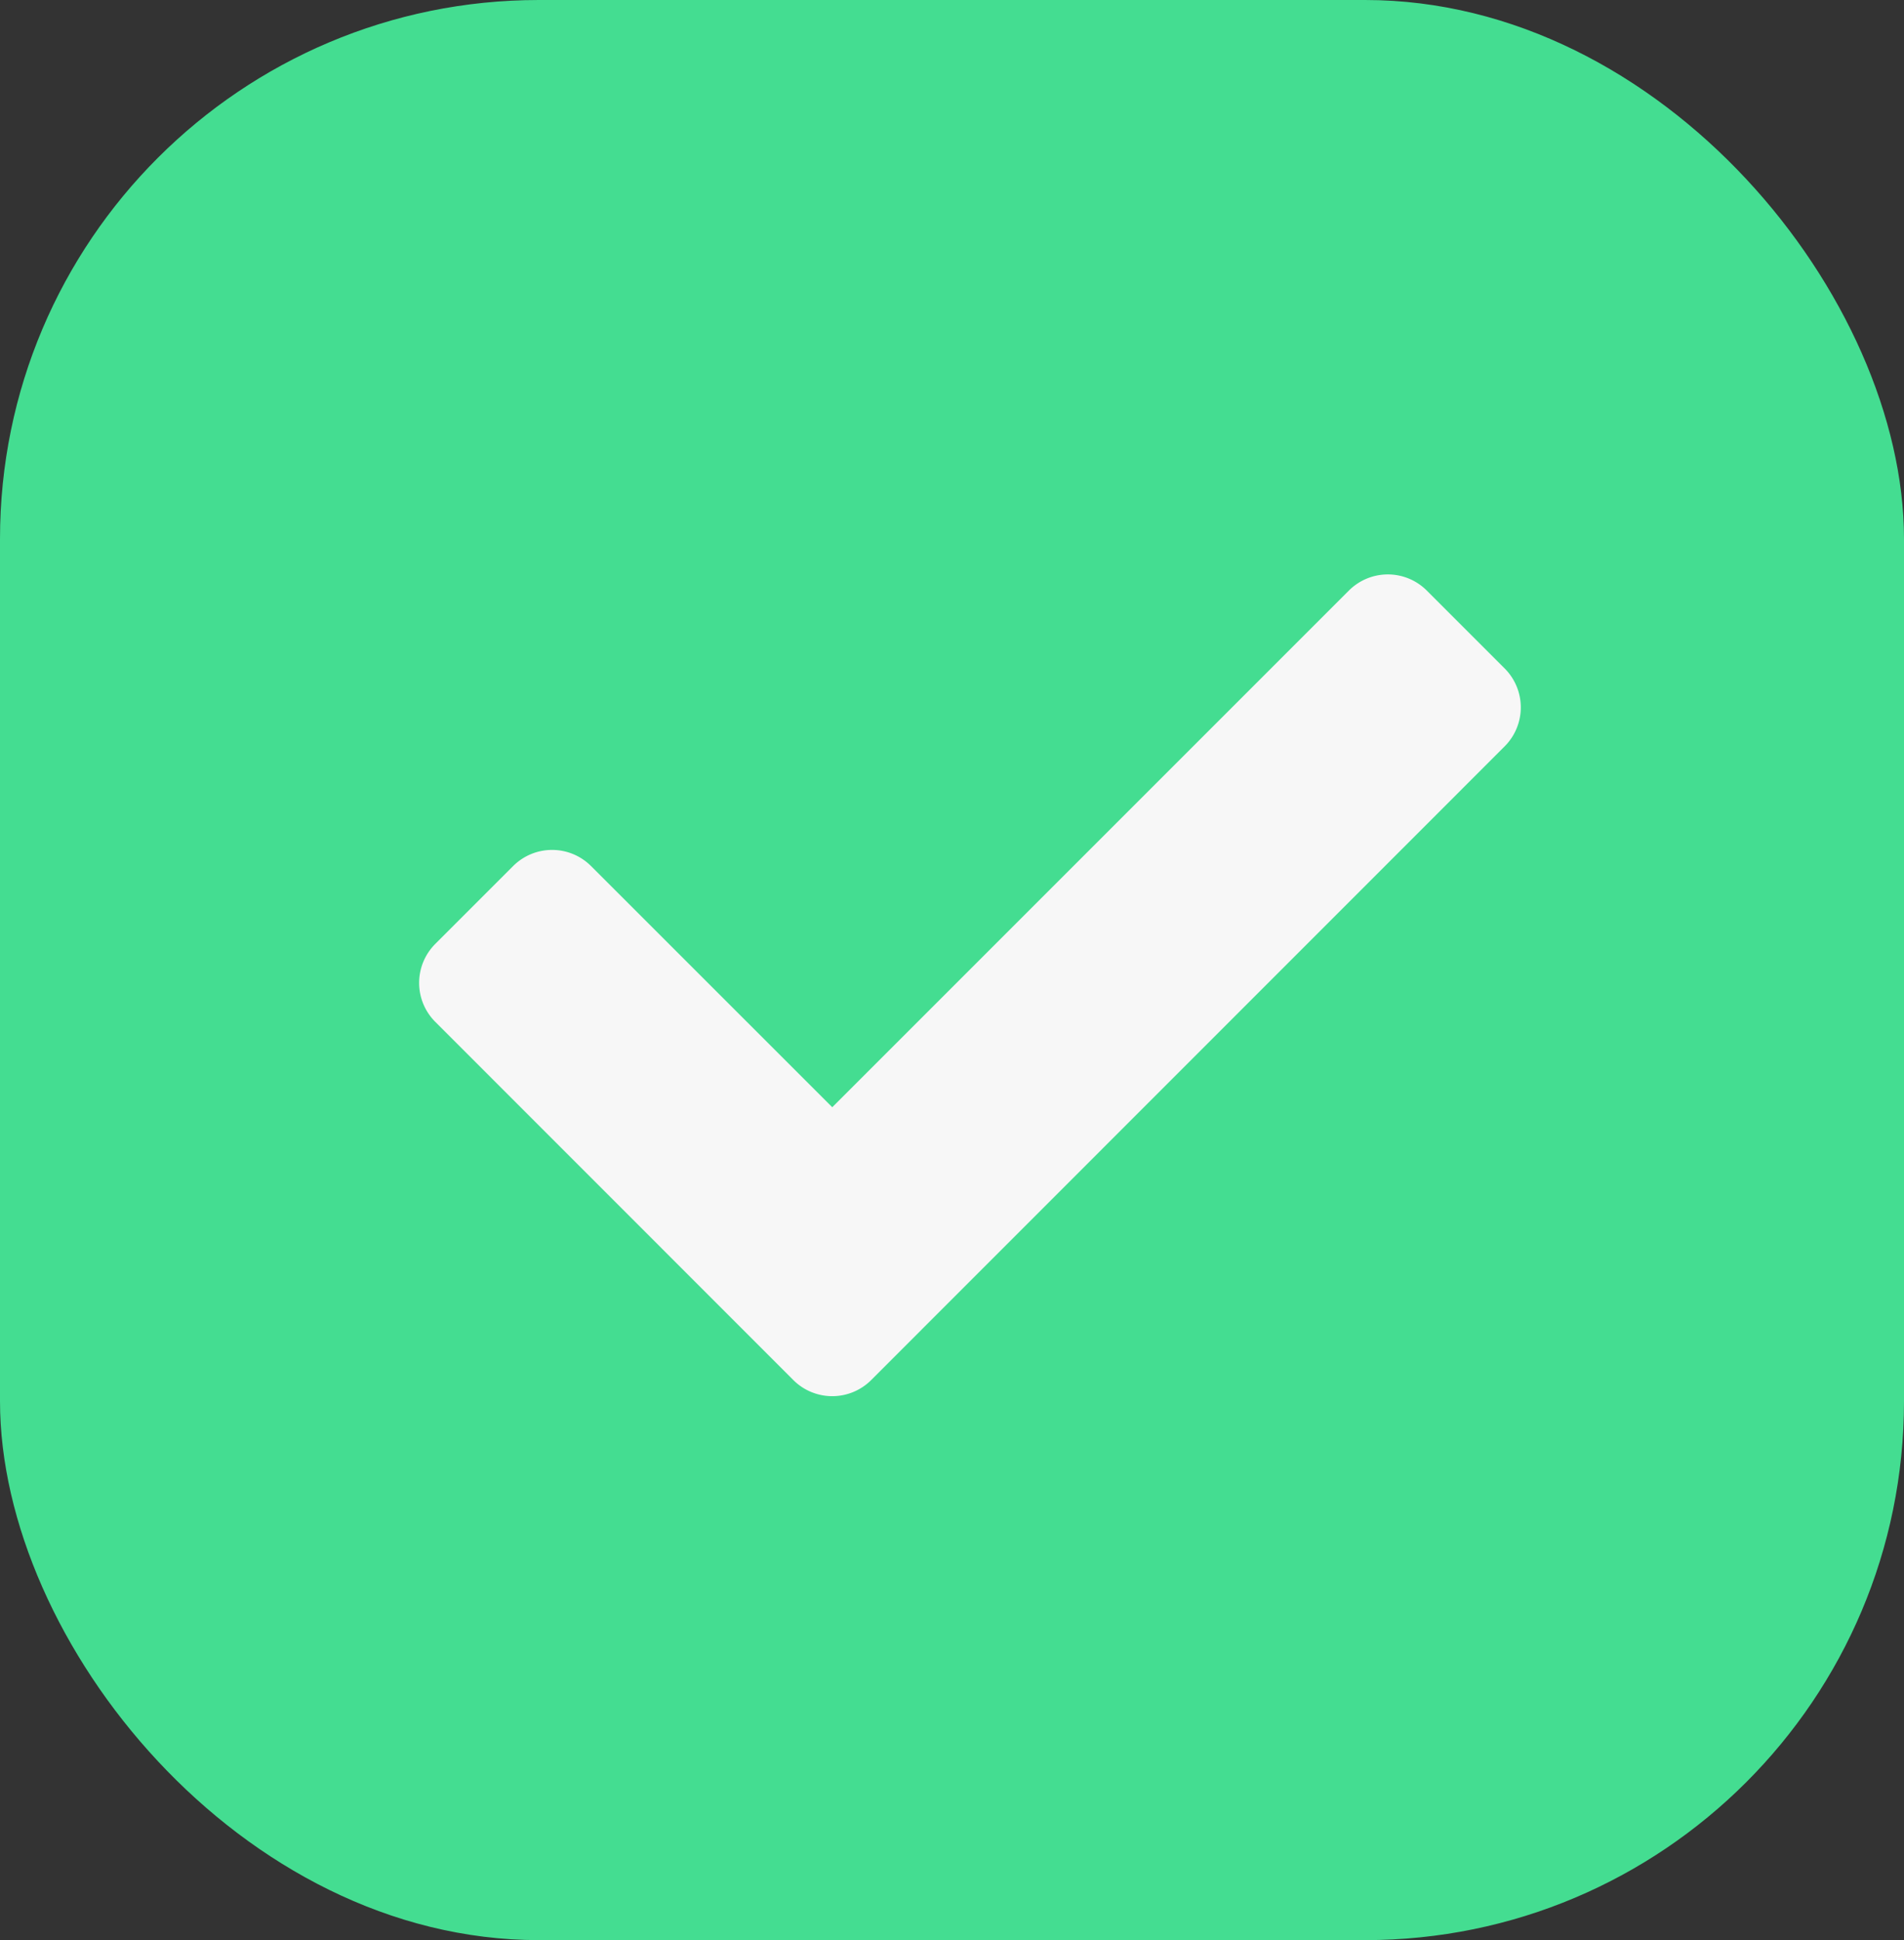 <svg xmlns="http://www.w3.org/2000/svg" width="53" height="54" viewBox="0 0 53 54">
  <rect x="0" y="0" width="53" height="54" fill="#333333" stroke="none"/>
  <g id="Group_628" data-name="Group 628" transform="translate(-40 -91)">
    <rect id="Rectangle_576" data-name="Rectangle 576" width="53" height="54" rx="15" transform="translate(40 91)" fill="#44dd91"/>
    <path id="Icon_awesome-check" data-name="Icon awesome-check" d="M10.416,27,.449,17.03a1.533,1.533,0,0,1,0-2.168l2.168-2.168a1.533,1.533,0,0,1,2.168,0L11.5,19.407,25.881,5.026a1.533,1.533,0,0,1,2.168,0l2.168,2.168a1.533,1.533,0,0,1,0,2.168L12.584,27A1.533,1.533,0,0,1,10.416,27Z" transform="translate(51.667 102.411)" fill="#f7f7f7"/>
  </g>
</svg>
